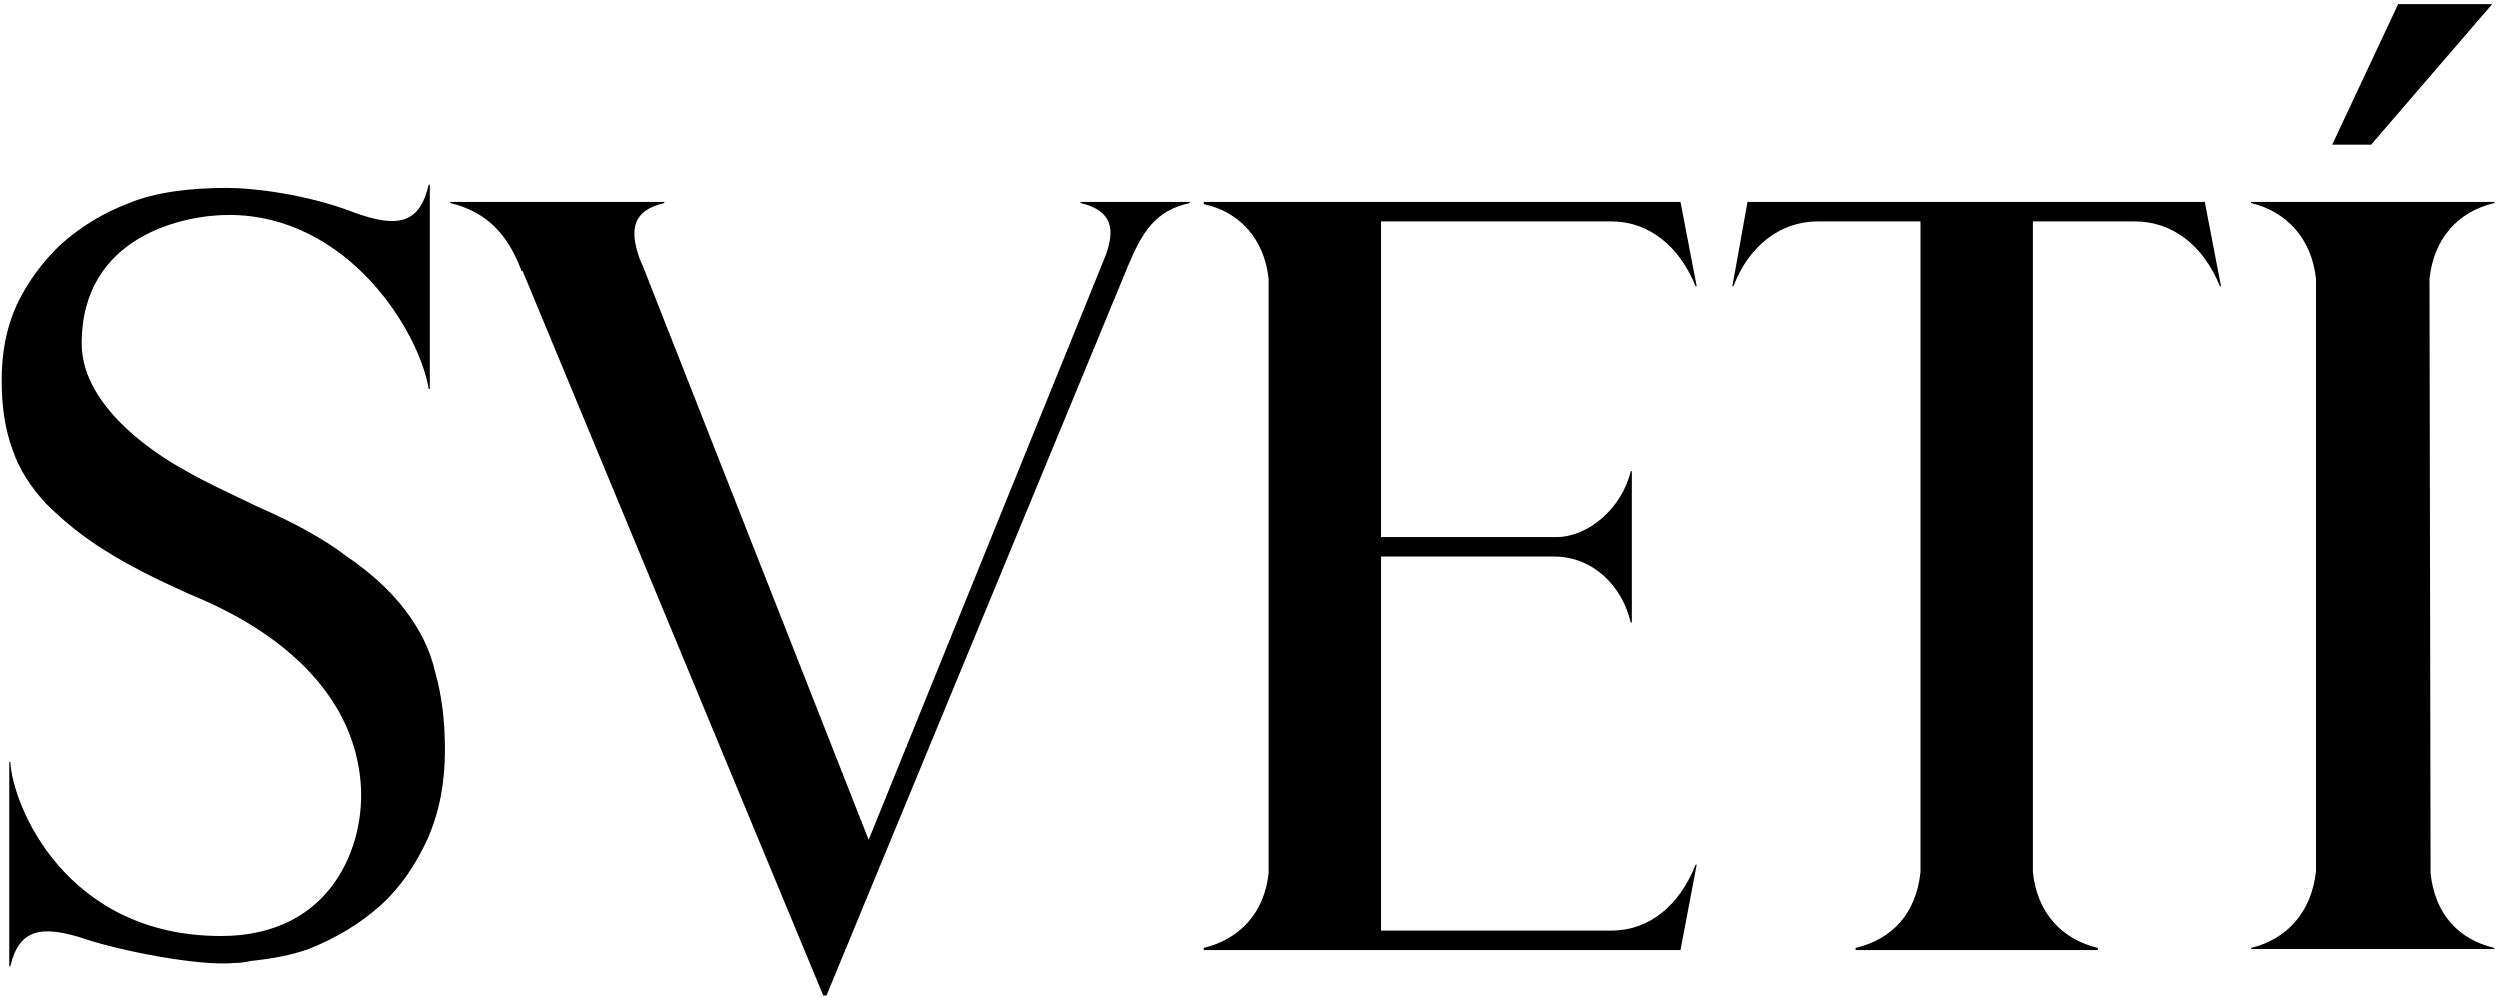 <svg width="296" height="118" viewBox="0 0 296 118" fill="none" xmlns="http://www.w3.org/2000/svg">
<path d="M51.528 79.592C52.296 82.28 52.68 85.352 52.68 88.808C52.68 92.648 52.04 96.104 50.632 99.304C49.224 102.376 47.432 105.064 45 107.24C42.568 109.416 39.752 111.08 36.552 112.36C34.376 113.128 32.2 113.512 29.768 113.768C29.128 113.896 28.488 114.024 27.72 114.024C23.624 114.408 14.408 112.616 10.184 111.208C4.808 109.416 2.248 110.056 1.224 114.408H1.096V90.216H1.224C1.48 95.336 7.752 110.824 26.184 110.824C39.368 110.824 43.336 99.944 42.696 92.648C41.416 77.288 24.136 71.144 22.216 70.248C18.504 68.584 15.176 66.92 12.36 65.128C9.672 63.464 7.368 61.544 5.448 59.624C3.656 57.704 2.248 55.528 1.48 53.224C0.584 50.792 0.2 48.104 0.2 45.032C0.2 41.832 0.712 38.888 1.992 36.072C3.272 33.384 5.064 30.952 7.24 28.904C9.544 26.856 12.232 25.192 15.304 24.04C18.376 22.76 22.472 22.248 26.952 22.248C30.024 22.248 36.296 23.016 41.672 25.064C47.432 27.24 49.736 26.216 50.76 21.864H50.888V46.056H50.76C49.608 39.144 41.16 25.448 27.08 25.448C21.832 25.448 9.672 27.88 9.672 40.68C9.672 48.744 19.912 54.632 22.088 55.784C24.264 57.064 27.08 58.344 30.536 60.008C34.632 61.8 38.216 63.72 40.904 65.768C43.72 67.688 46.024 69.736 47.816 72.04C49.608 74.344 50.888 76.776 51.528 79.592ZM133.568 23.912H140.864V24.04C136.768 24.936 135.232 27.496 133.568 31.464L97.856 117.864H97.472L61.888 32.104H61.76C60.096 27.624 57.536 25.064 53.312 24.04V23.912H78.656V24.04C74.816 24.936 74.56 27.24 75.712 30.568L76.096 31.464C76.224 31.72 76.224 31.848 76.352 32.104L102.848 99.432L130.88 30.312C132.032 27.24 131.776 24.936 127.936 24.04V23.912H133.568ZM190.778 110.184C195.258 110.184 198.842 107.24 200.762 102.376H200.89L198.97 112.488H142.522V112.232C146.746 111.208 149.69 108.136 150.202 103.4V33C149.69 28.264 146.746 25.064 142.522 24.168V23.912H198.97L200.89 33.896H200.762C198.842 29.16 195.258 26.216 190.778 26.216H183.994H163.514V63.592H184.25C188.09 63.592 192.058 60.136 193.082 55.784H193.21V73.704H193.082C192.058 69.352 188.602 65.896 183.994 65.896H163.514V110.184H190.778ZM261.048 23.912L262.968 33.896H262.84C260.92 29.16 257.336 26.216 252.728 26.216H240.696V103.272C241.208 108.136 244.152 111.208 248.376 112.232V112.488H219.704V112.232C224.056 111.208 226.872 108.136 227.384 103.272V26.216H215.224C210.744 26.216 207.032 29.16 205.24 33.896H205.112L206.904 23.912H261.048ZM295.077 0.488L280.741 17.128H276.133L283.941 0.488H295.077ZM295.333 24.04C290.981 25.064 288.165 28.264 287.653 33L287.781 103.4C288.293 108.136 290.981 111.208 295.333 112.232V112.36H266.533V112.232C270.757 111.208 273.701 108.008 274.213 103.144V33C273.701 28.264 270.757 25.064 266.533 24.04V23.912H295.333V24.04Z" fill="black"/>
</svg>
